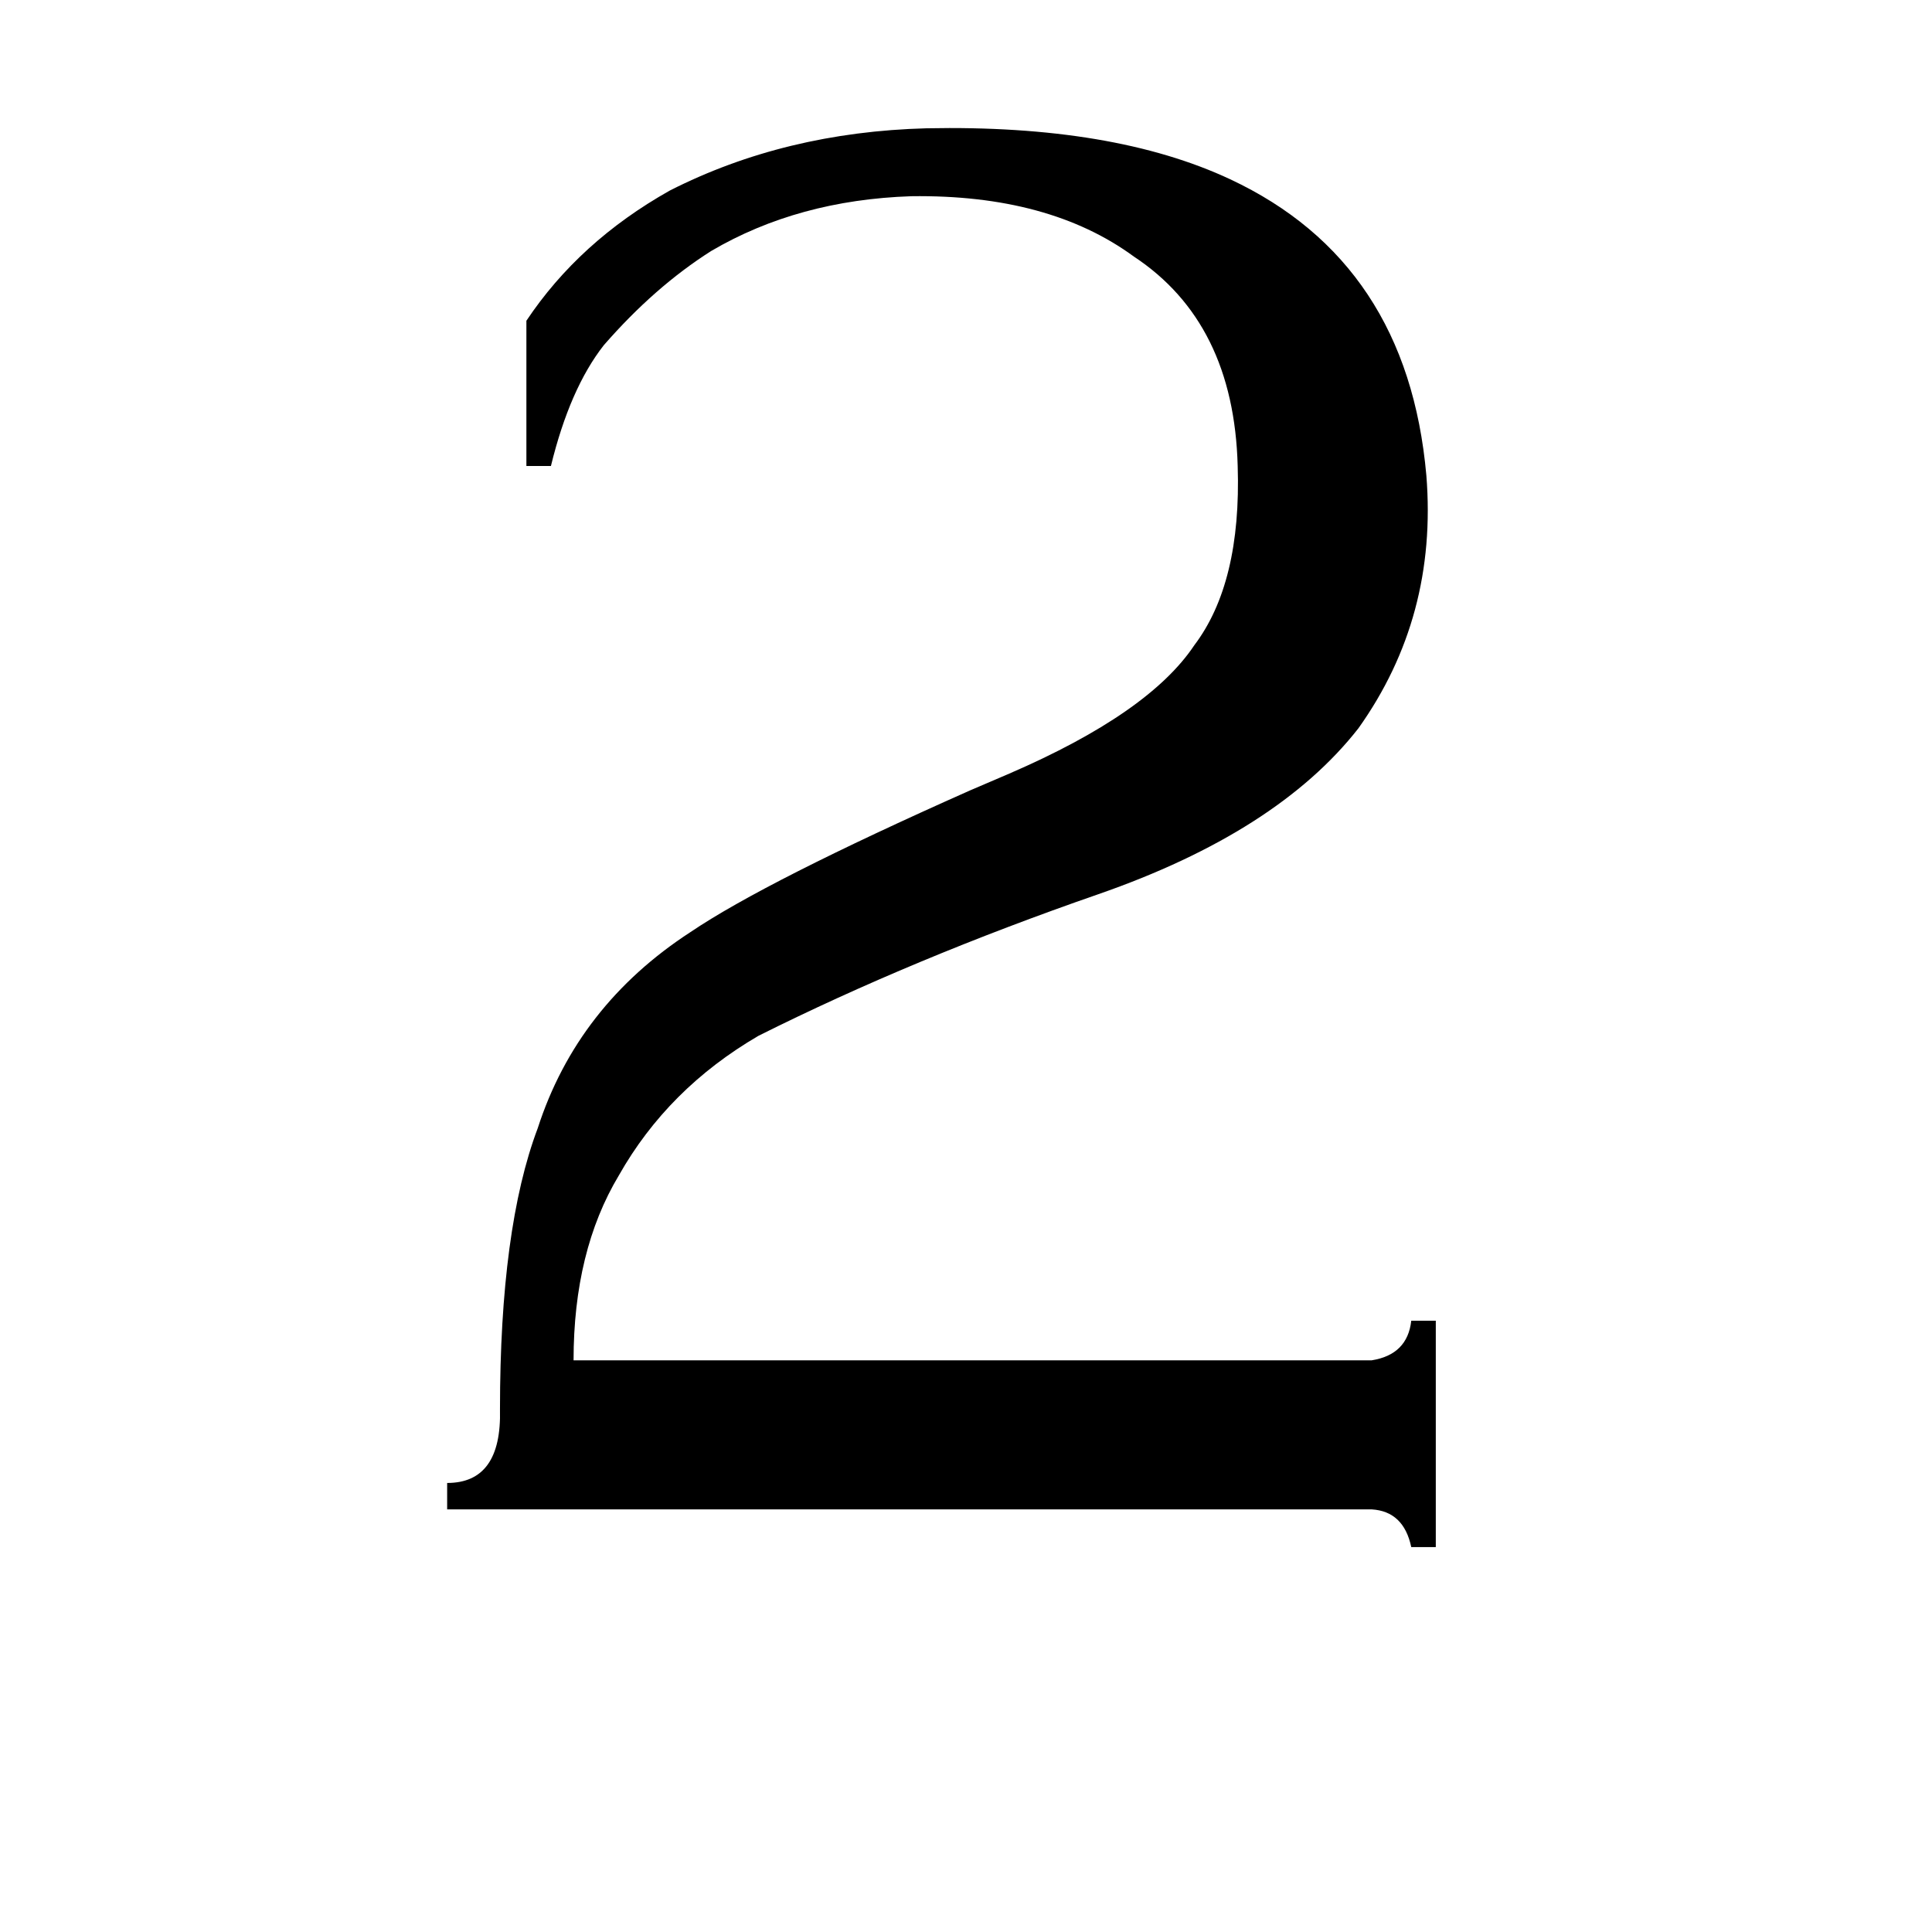 <svg xmlns="http://www.w3.org/2000/svg" viewBox="0 -800 1024 1024">
	<path fill="#000000" d="M237 0V-14Q266 -14 265 -53Q265 -149 285 -202Q306 -267 366 -306Q406 -333 514 -381Q528 -387 535 -390Q609 -422 633 -458Q658 -491 656 -553Q654 -629 601 -664Q556 -697 483 -696Q423 -694 377 -667Q347 -648 320 -617Q302 -594 292 -553H279V-630Q307 -672 355 -699Q416 -730 491 -732Q590 -734 652 -705Q746 -661 756 -548Q762 -473 720 -414Q677 -359 582 -326Q484 -292 402 -251Q354 -223 328 -177Q304 -137 304 -79H727Q746 -82 748 -100H761V20H748Q744 1 727 0Z"/>
</svg>